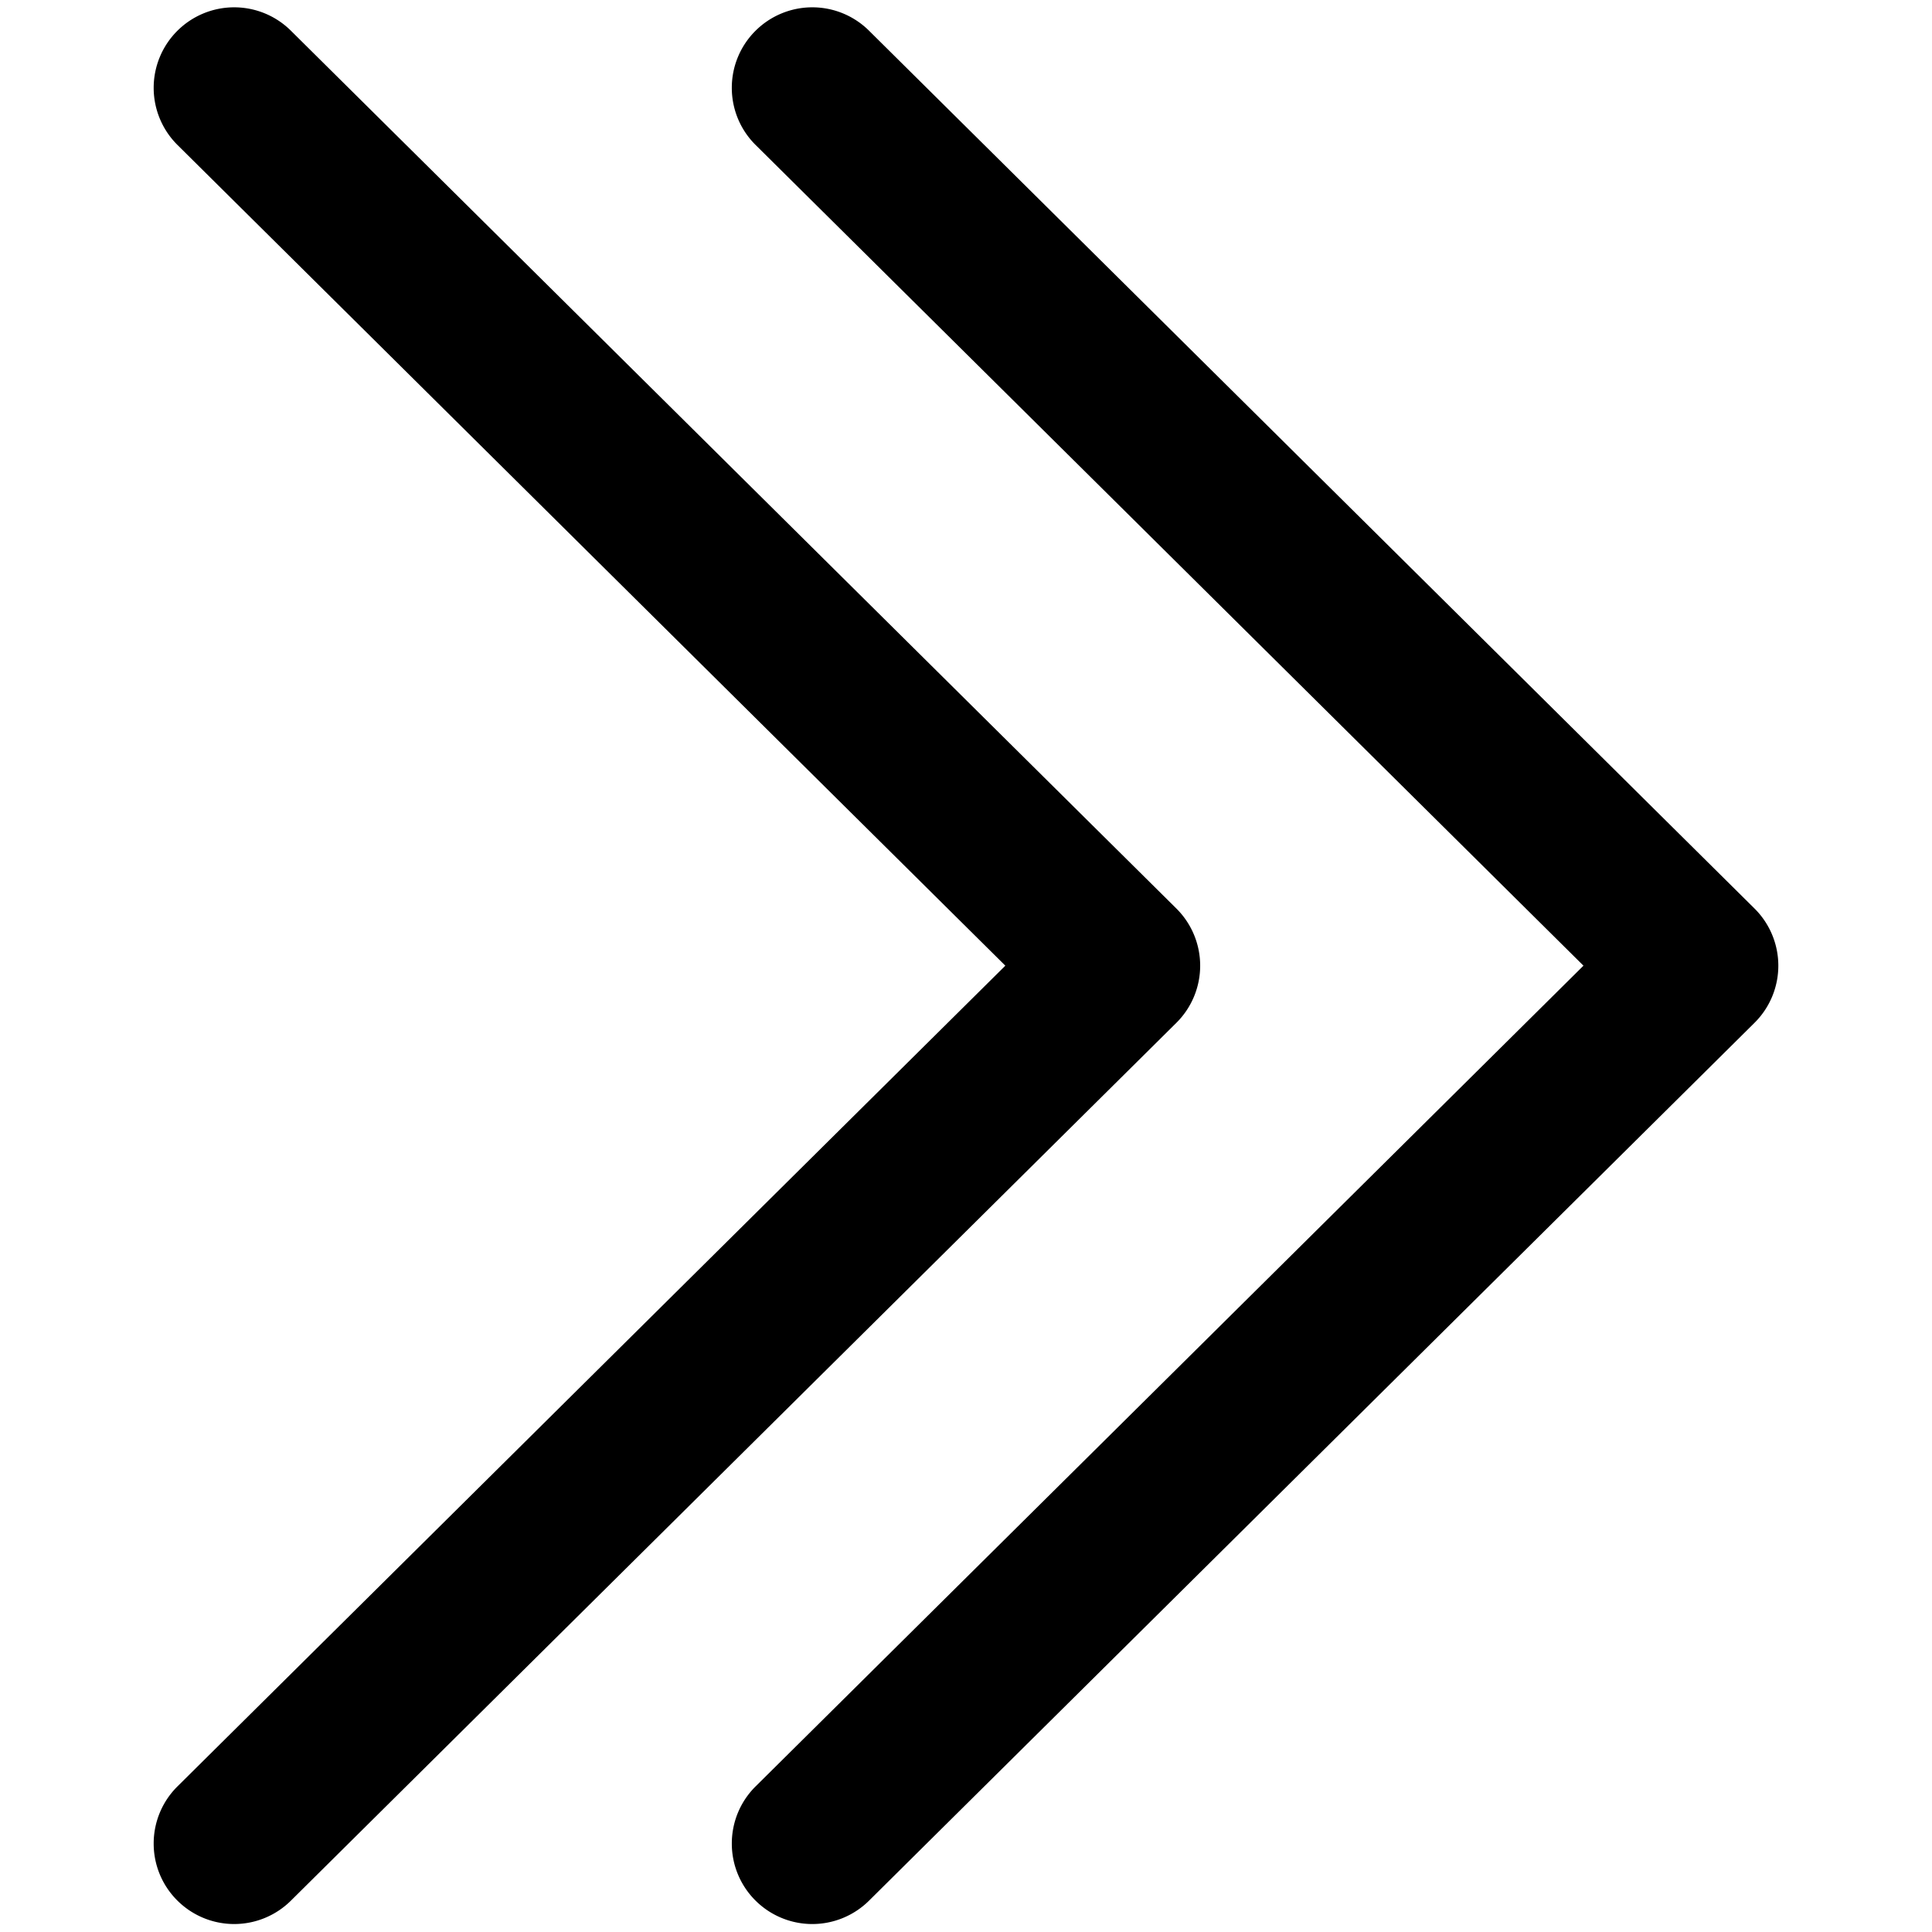 <svg xmlns="http://www.w3.org/2000/svg" viewBox="0 0 264 264">
    <path d="m24.256 244.099 113.12-112.143L24.256 19.813a11 11 0 0 1-.068-15.557 11 11 0 0 1 15.556-.067l121 119.954a11 11 0 0 1 3.255 7.813 11 11 0 0 1-3.255 7.811l-121 119.956a11 11 0 0 1-15.556-.068A10.961 10.961 0 0 1 21 251.912a10.967 10.967 0 0 1 3.256-7.813ZM103.187 4.256a11 11 0 0 1 15.557-.067l121 119.954a11 11 0 0 1 3.257 7.813 10.992 10.992 0 0 1-3.257 7.811l-121 119.956a11 11 0 0 1-15.557-.068 10.965 10.965 0 0 1-3.187-7.743 10.965 10.965 0 0 1 3.255-7.813l113.12-112.143-113.12-112.143A10.971 10.971 0 0 1 99.999 12a10.964 10.964 0 0 1 3.189-7.745Z"/>
</svg>
